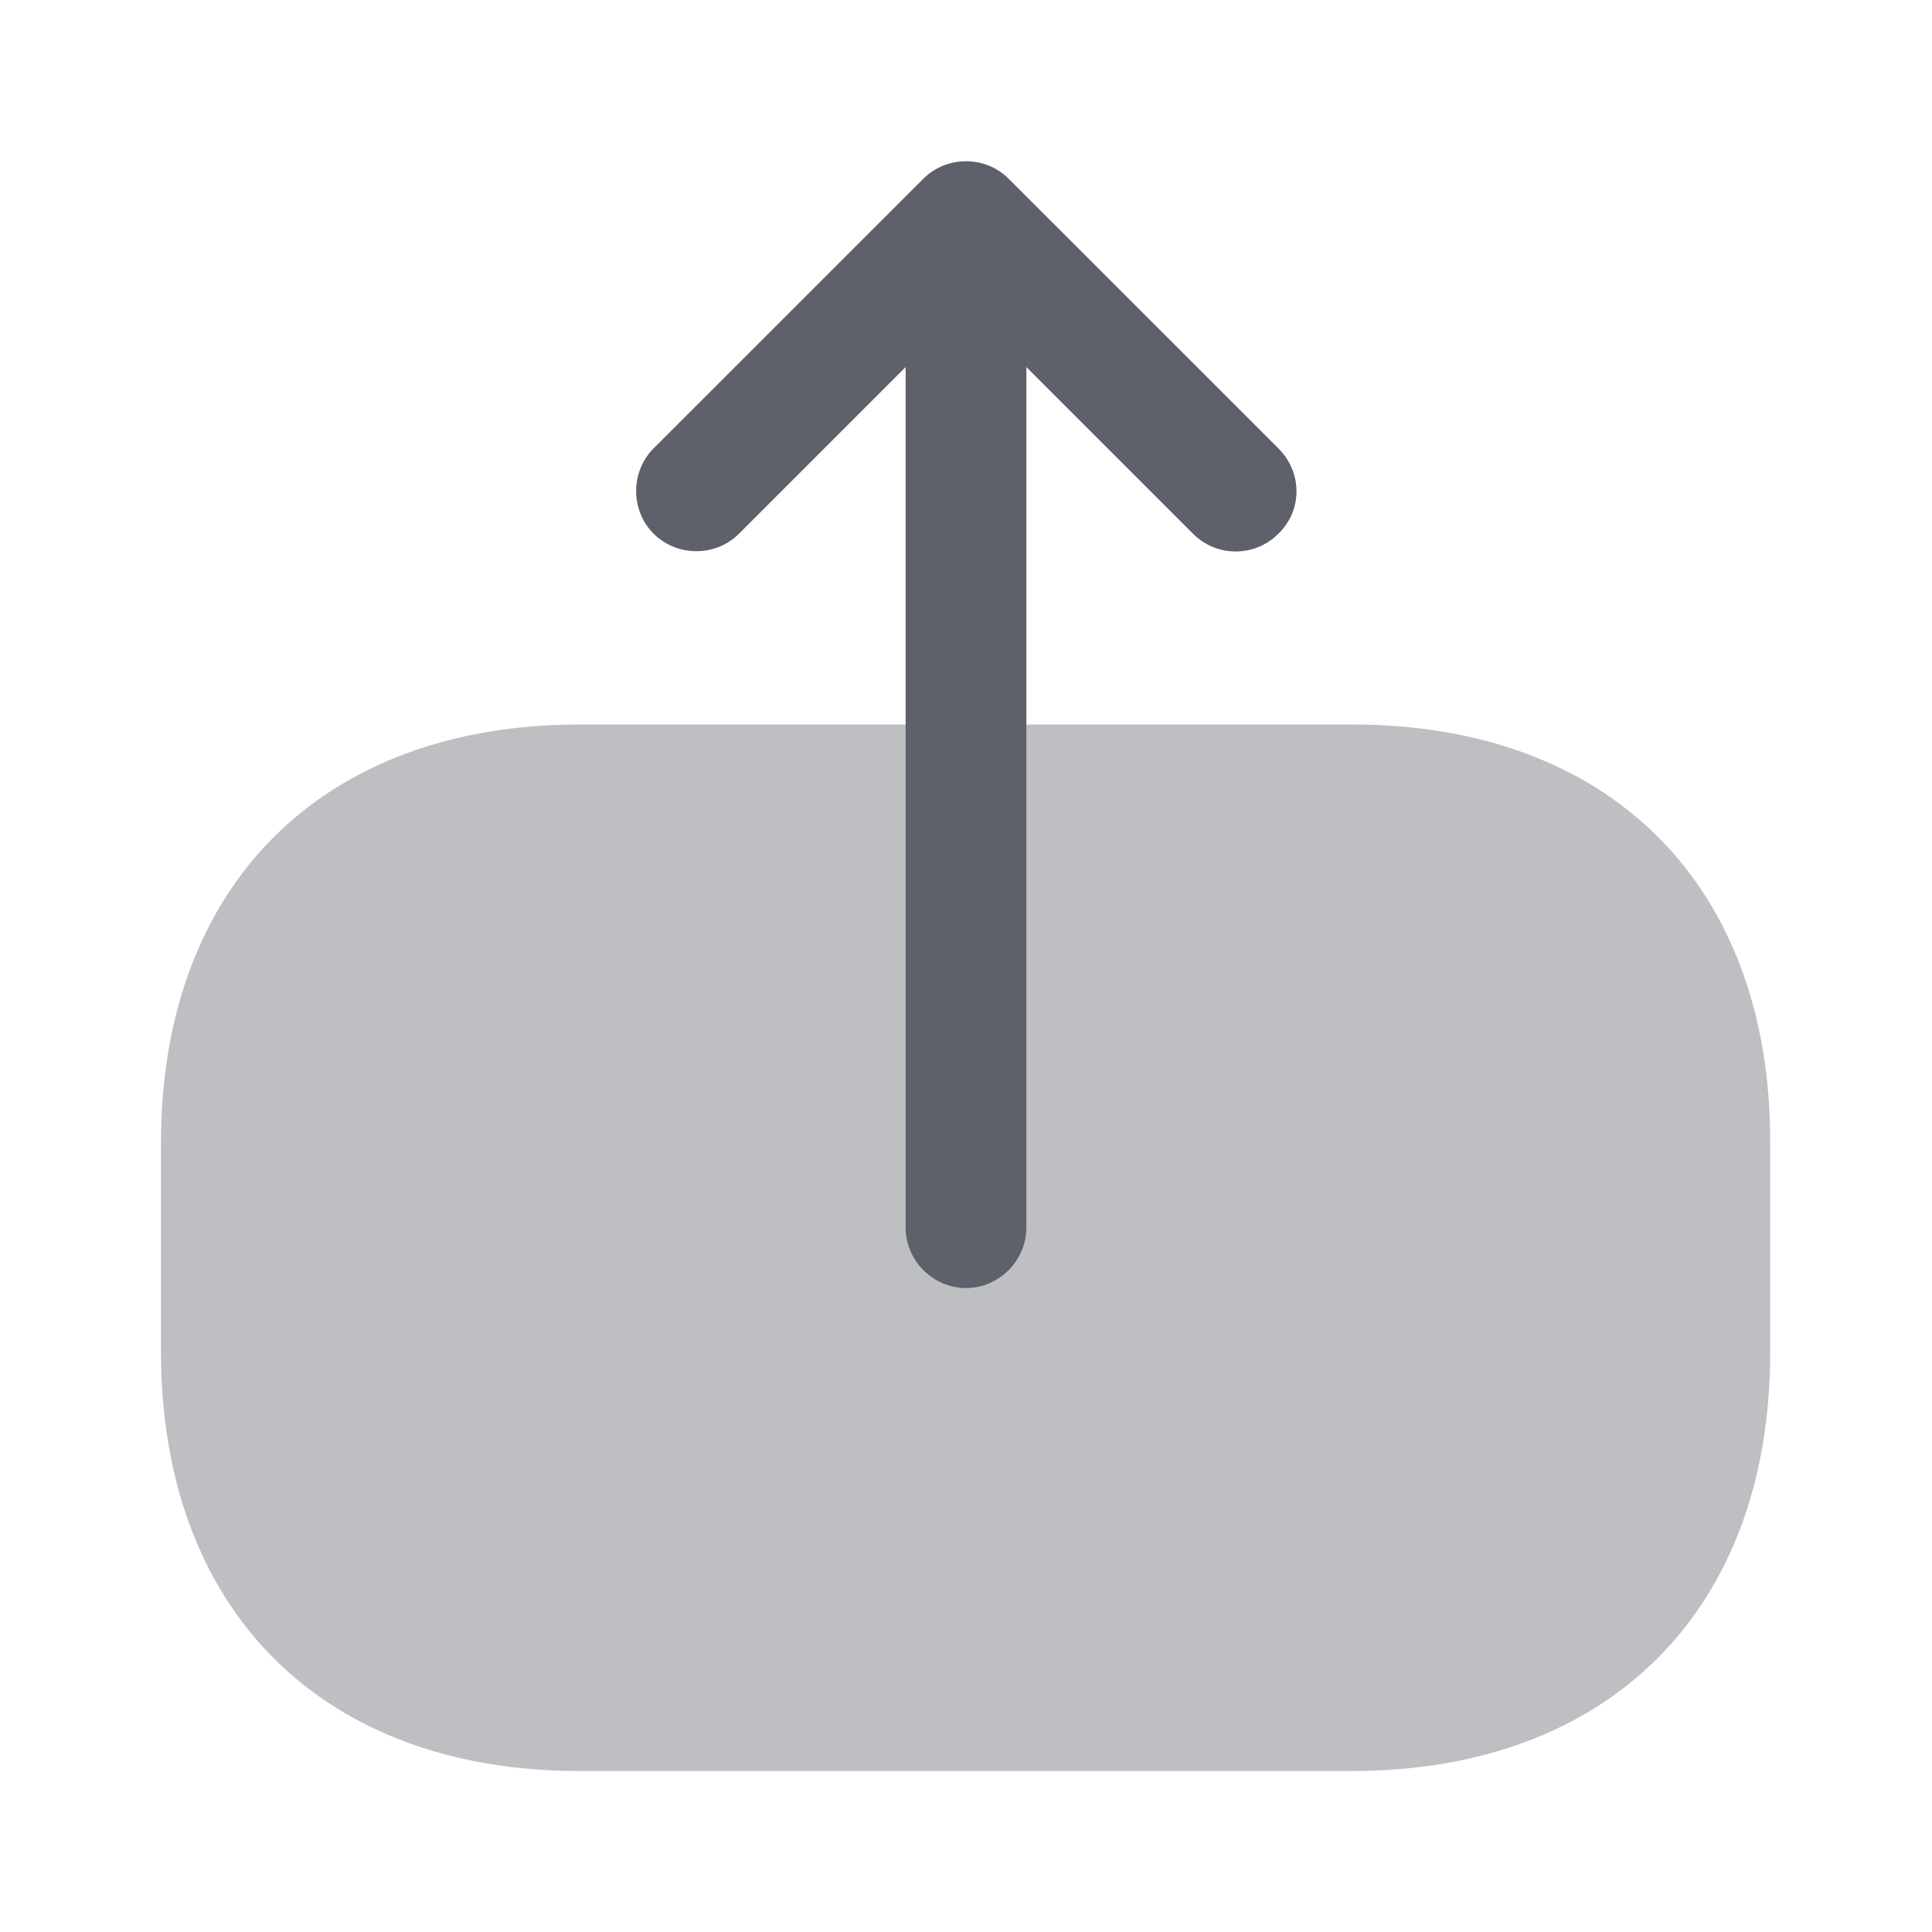 <svg width="16" height="16" viewBox="0 0 16 16" fill="none" xmlns="http://www.w3.org/2000/svg">
<path opacity="0.4" d="M11.2 6H4.8C2.667 6 1.333 7.333 1.333 9.467V11.193C1.333 13.333 2.667 14.667 4.8 14.667H11.193C13.327 14.667 14.66 13.333 14.66 11.2V9.467C14.667 7.333 13.333 6 11.2 6Z" fill="#5E606A"/>
<path d="M10.587 3.713L8.353 1.48C8.16 1.287 7.84 1.287 7.647 1.48L5.413 3.713C5.22 3.907 5.22 4.227 5.413 4.42C5.607 4.613 5.927 4.613 6.12 4.42L7.5 3.04V10.167C7.5 10.44 7.727 10.667 8 10.667C8.273 10.667 8.5 10.44 8.5 10.167V3.04L9.88 4.42C9.98 4.52 10.107 4.567 10.233 4.567C10.36 4.567 10.487 4.52 10.587 4.42C10.787 4.227 10.787 3.913 10.587 3.713Z" fill="#5E606A"/>
</svg>
